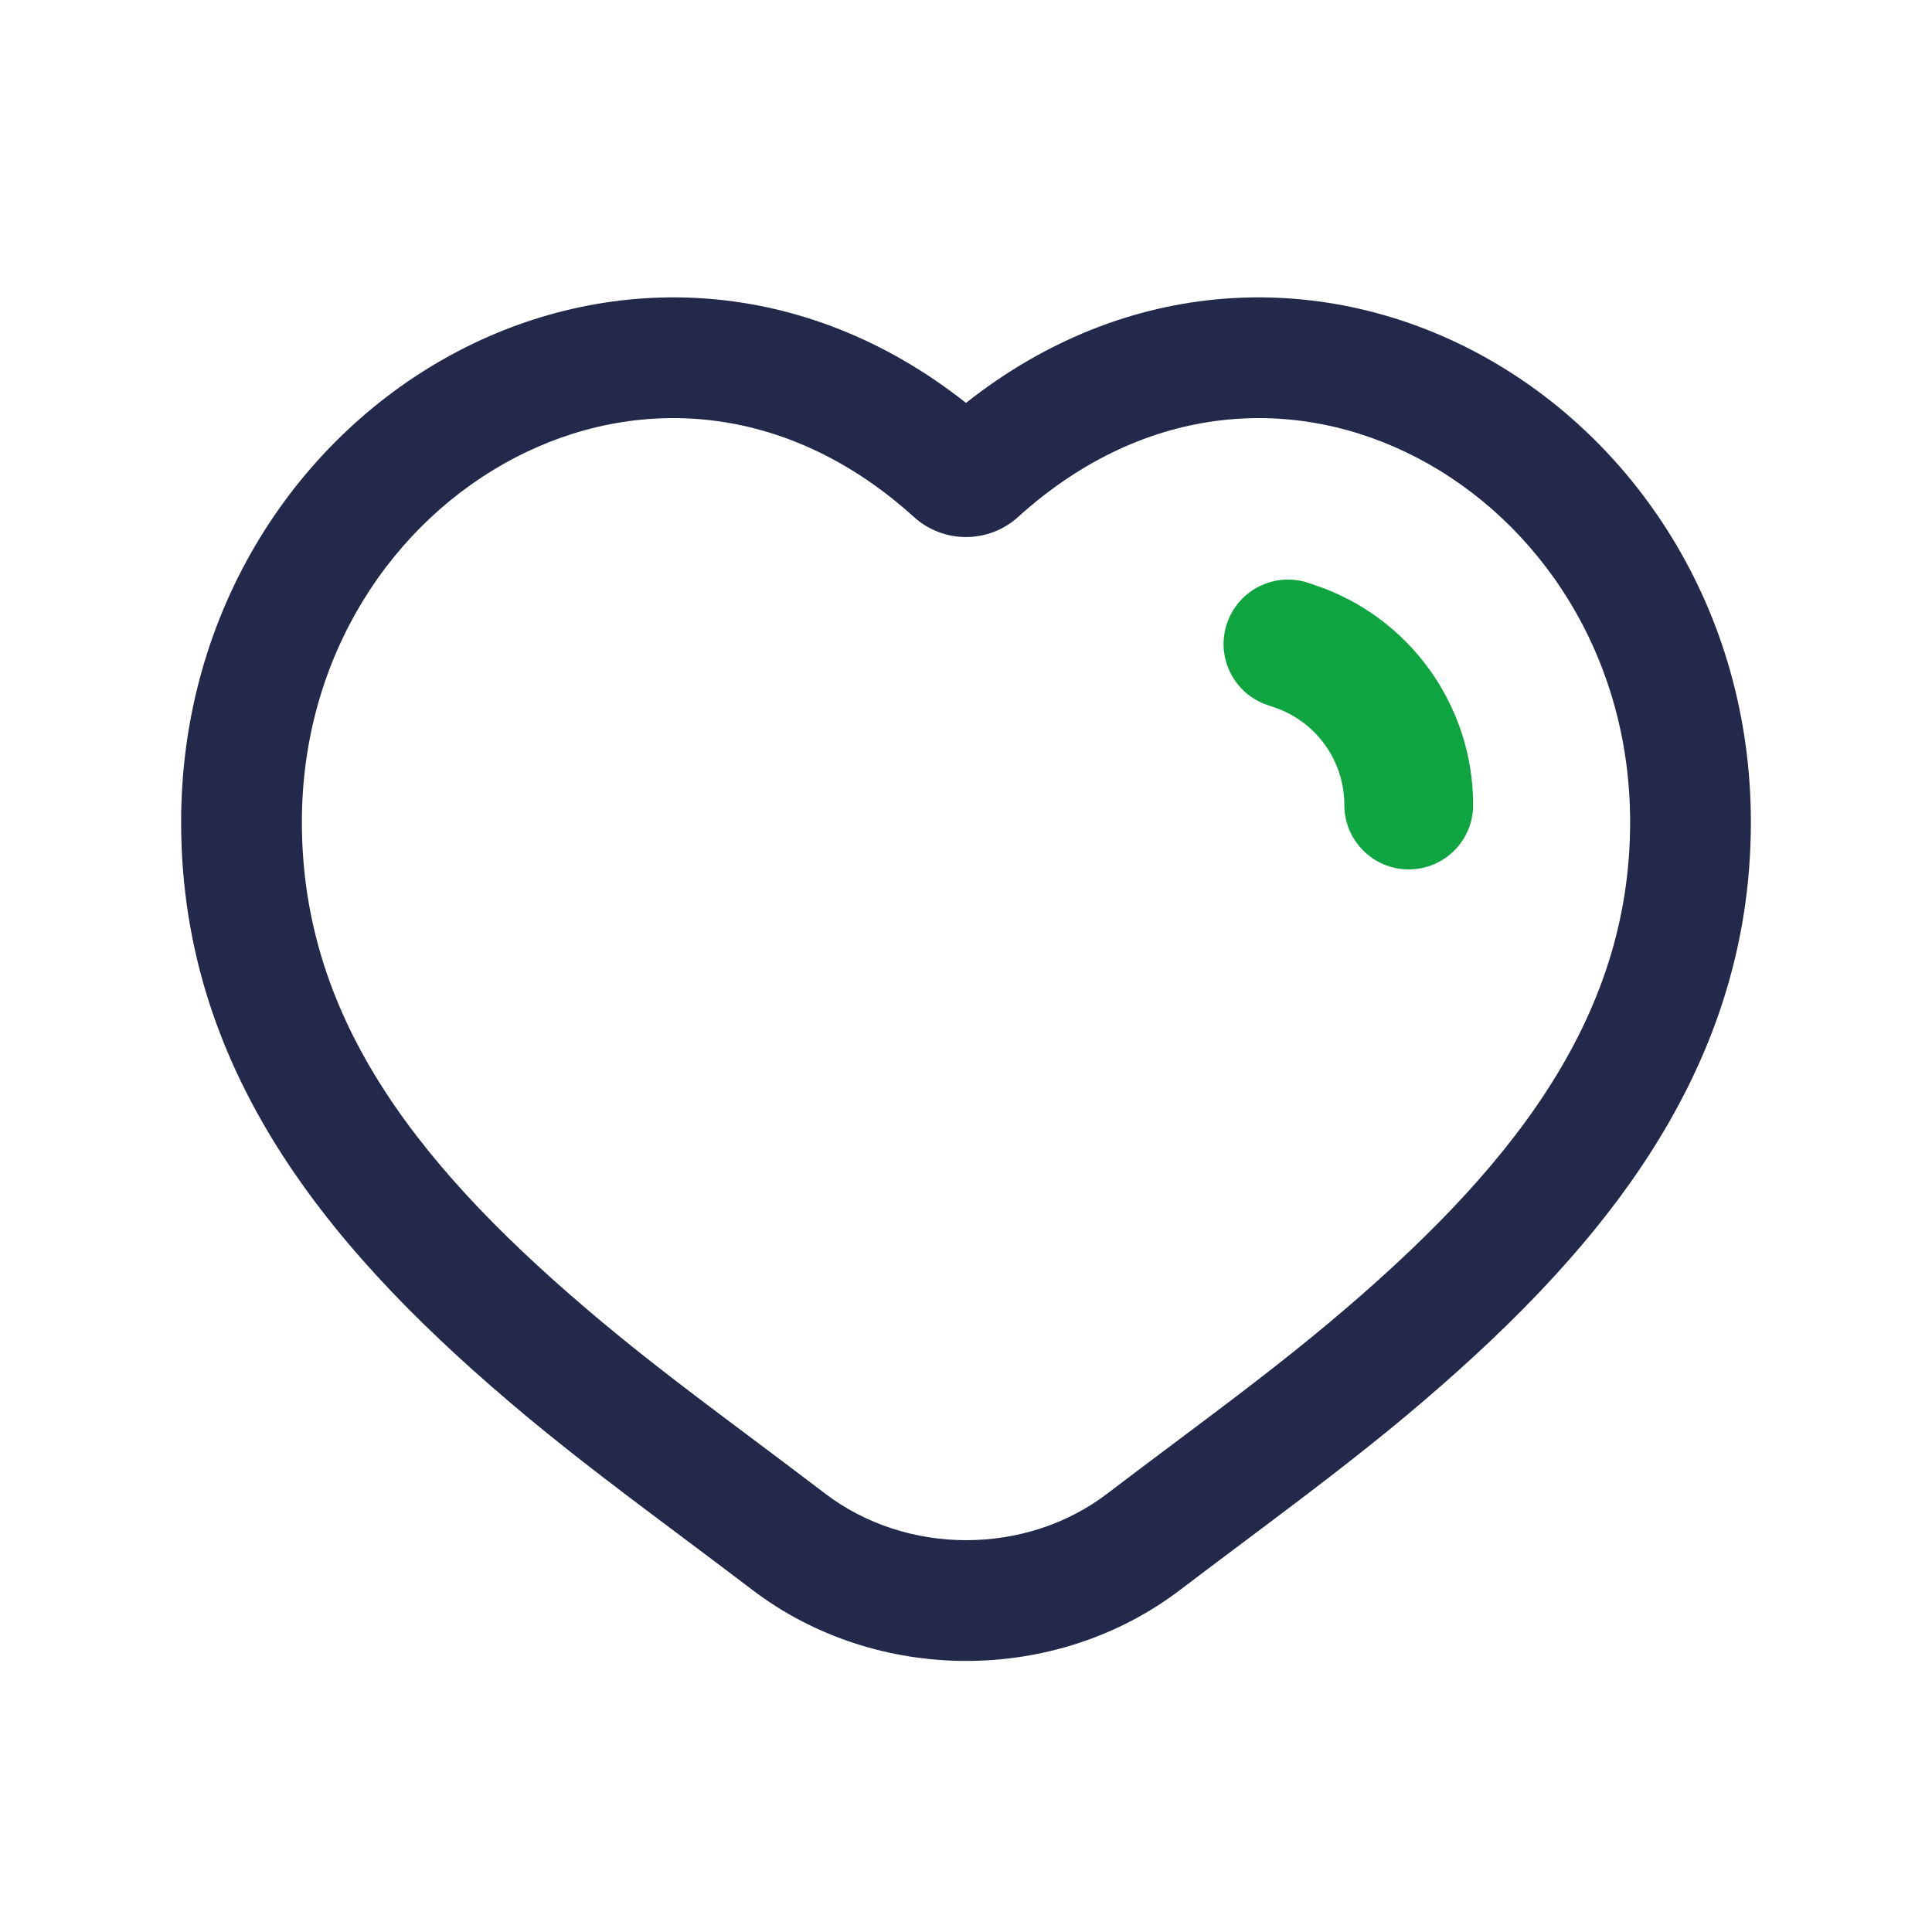 <svg width="24" height="24" viewBox="0 0 24 24" fill="none" xmlns="http://www.w3.org/2000/svg">
<path fill-rule="evenodd" clip-rule="evenodd" d="M17.605 5.687C16.117 4.911 14.244 4.976 12.646 6.423C12.28 6.754 11.72 6.754 11.354 6.423C9.756 4.976 7.883 4.911 6.395 5.687C4.885 6.474 3.75 8.14 3.75 10.213C3.75 12.693 5.244 14.555 7.481 16.424C8.073 16.919 8.701 17.389 9.358 17.881C9.649 18.099 9.946 18.322 10.249 18.553C11.26 19.325 12.743 19.326 13.754 18.555C14.036 18.34 14.314 18.131 14.588 17.926C15.262 17.421 15.909 16.936 16.518 16.425C18.745 14.558 20.25 12.675 20.25 10.213C20.25 8.14 19.115 6.474 17.605 5.687ZM18.299 4.357C20.298 5.399 21.75 7.574 21.75 10.213C21.75 13.378 19.782 15.646 17.482 17.575C16.839 18.113 16.141 18.637 15.454 19.152C15.188 19.352 14.923 19.55 14.663 19.748C13.114 20.929 10.886 20.927 9.339 19.745C9.062 19.534 8.779 19.322 8.495 19.109C7.823 18.606 7.143 18.097 6.519 17.576C4.207 15.644 2.25 13.395 2.25 10.213C2.25 7.574 3.702 5.399 5.701 4.357C7.606 3.364 9.987 3.414 12 5.005C14.013 3.414 16.394 3.364 18.299 4.357Z" fill="#23294A"/>
<path fill-rule="evenodd" clip-rule="evenodd" d="M15.241 7.747C15.381 7.328 15.834 7.101 16.253 7.241L16.33 7.267C17.506 7.659 18.3 8.76 18.3 10C18.3 10.442 17.942 10.8 17.5 10.8C17.058 10.8 16.7 10.442 16.7 10C16.7 9.448 16.347 8.959 15.824 8.785L15.747 8.759C15.328 8.619 15.101 8.166 15.241 7.747Z" fill="#0EA541"/>
</svg>
